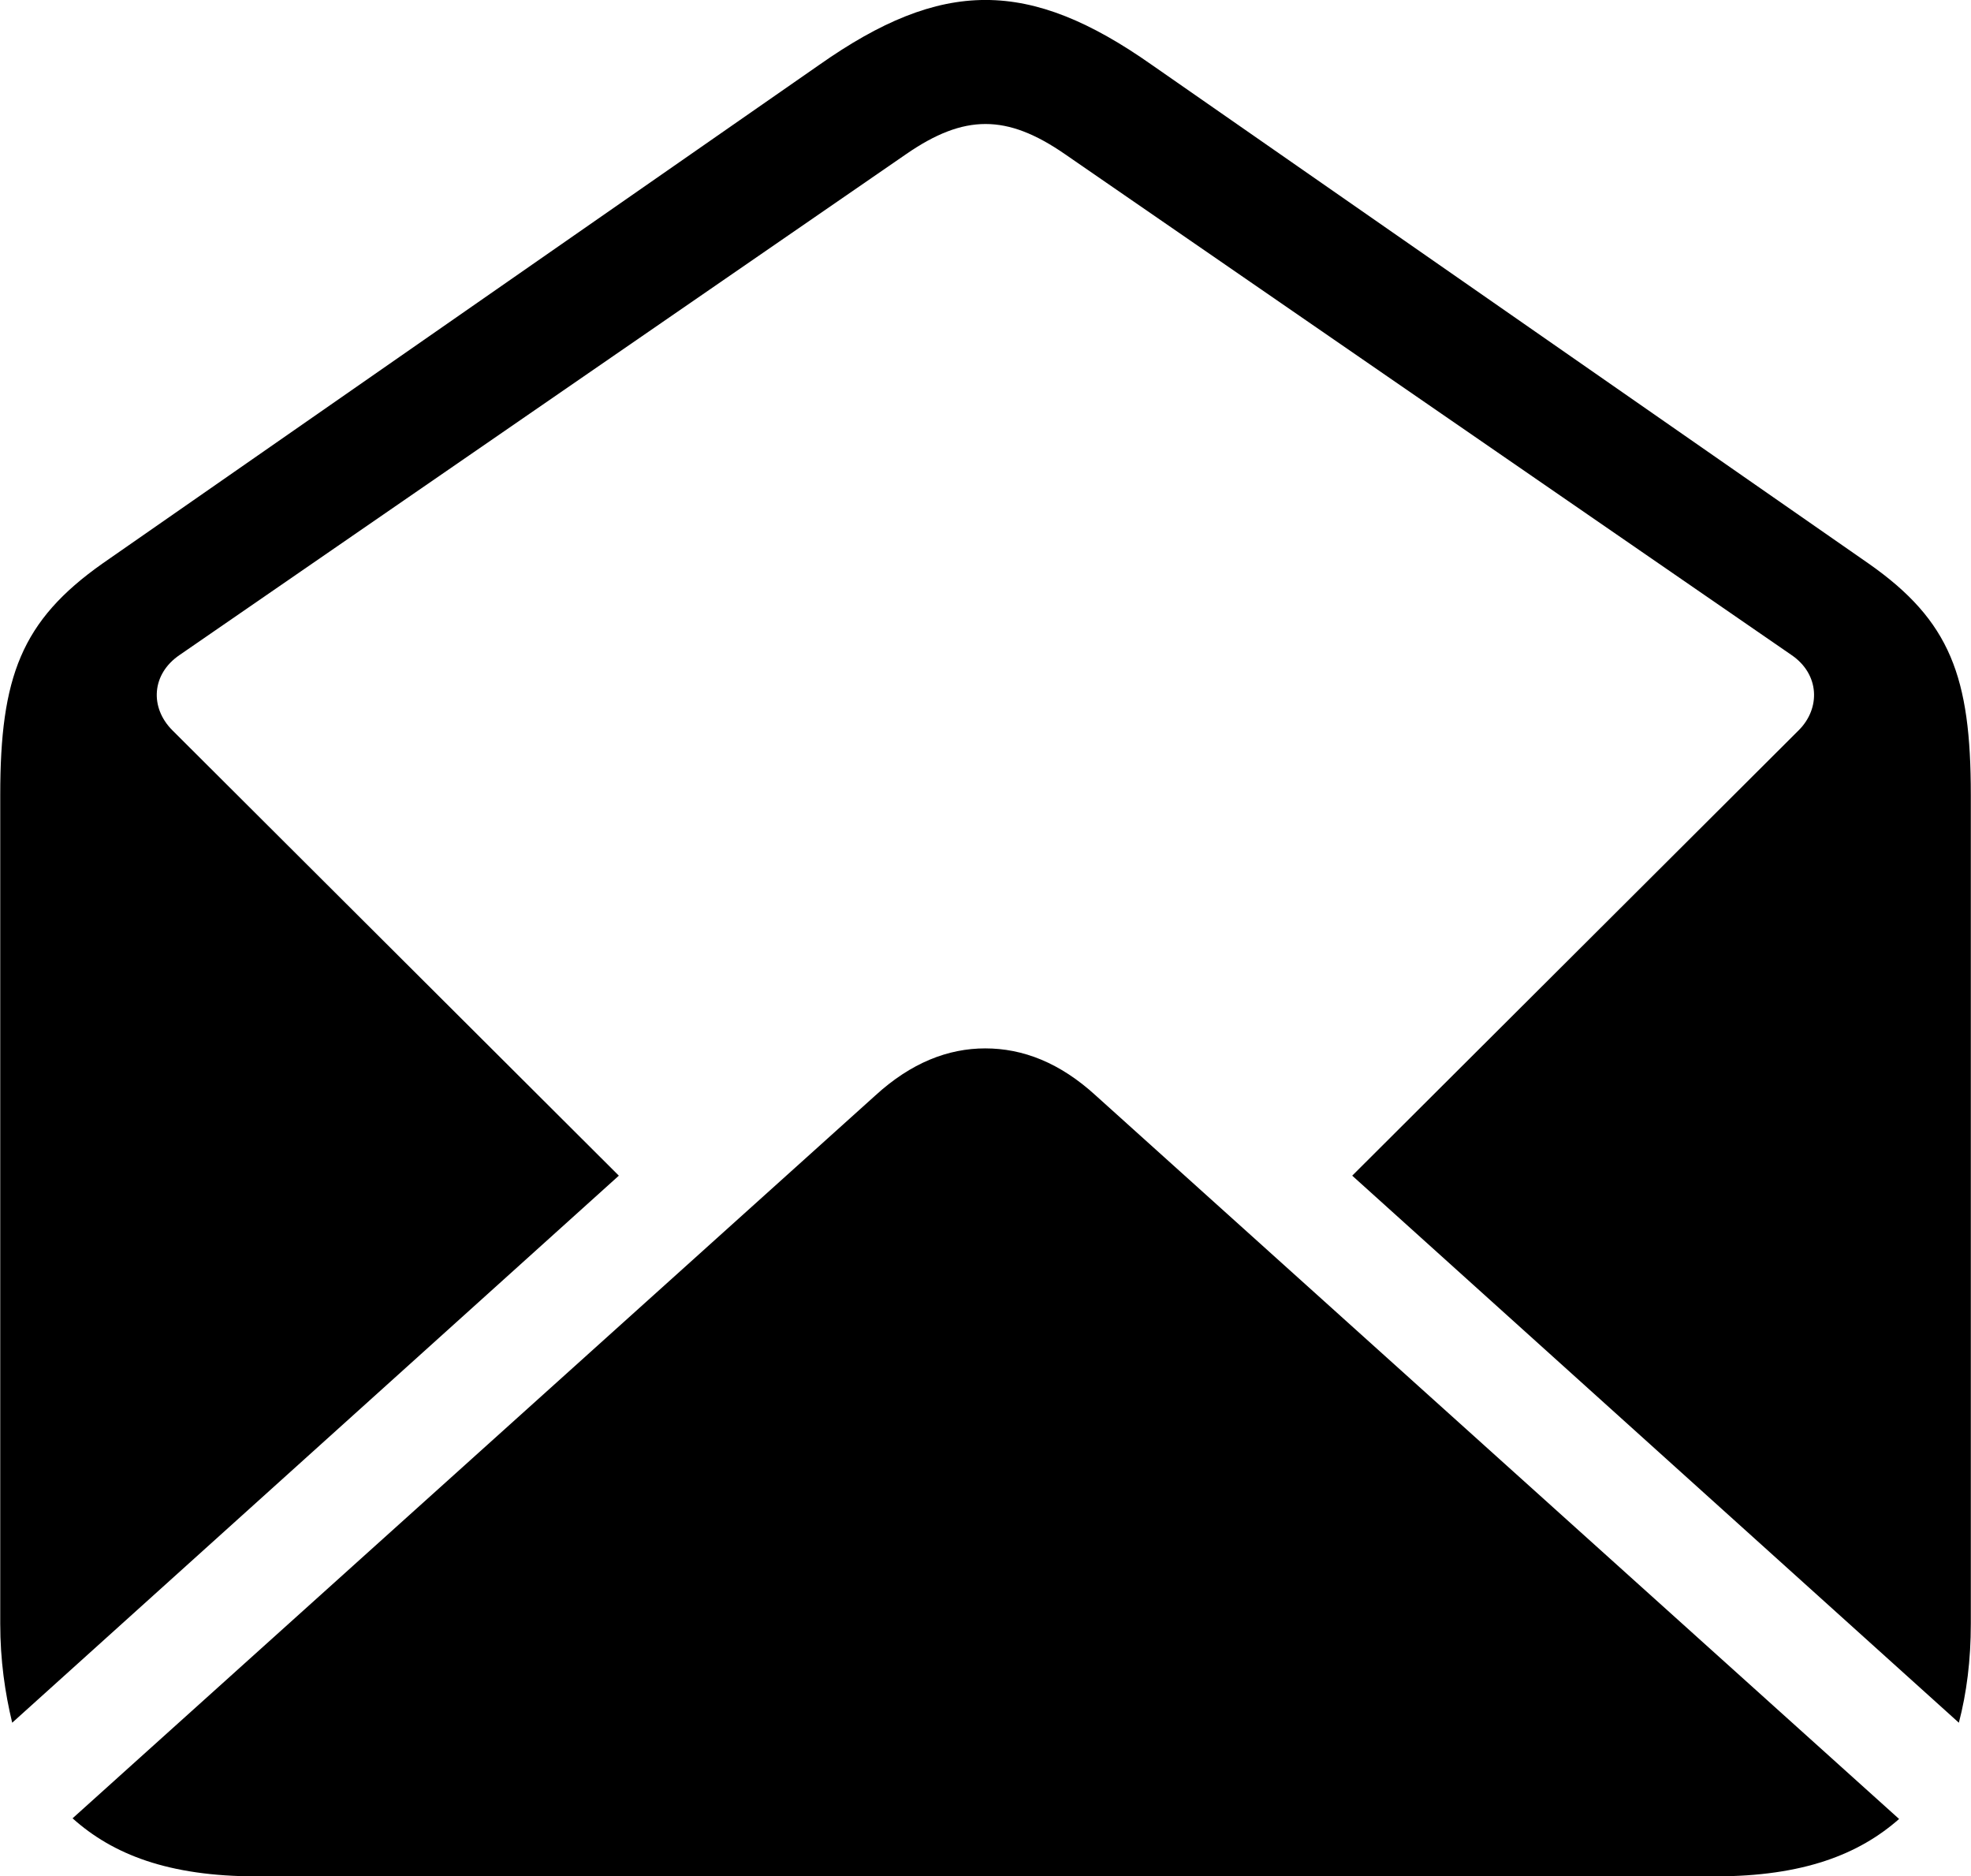 
<svg
    viewBox="0 0 32.977 31.384"
    xmlns="http://www.w3.org/2000/svg"
>
    <path
        fill="inherit"
        d="M0.204 28.817L10.354 19.666L2.884 12.216C2.504 11.836 2.534 11.277 3.004 10.957L15.164 2.576C16.134 1.907 16.844 1.907 17.814 2.576L29.974 10.957C30.444 11.277 30.464 11.847 30.094 12.216L22.624 19.666L32.774 28.817C32.904 28.317 32.974 27.776 32.974 27.157V13.296C32.974 11.326 32.634 10.386 31.264 9.427L19.274 1.087C17.214 -0.363 15.764 -0.363 13.704 1.087L1.714 9.427C0.354 10.386 0.004 11.326 0.004 13.296V27.157C0.004 27.776 0.084 28.317 0.204 28.817ZM4.294 31.387H28.694C30.174 31.387 31.104 31.017 31.774 30.427L18.334 18.326C17.734 17.776 17.114 17.537 16.484 17.537C15.864 17.537 15.244 17.776 14.644 18.326L1.214 30.416C1.884 31.017 2.814 31.387 4.294 31.387Z"
        fillRule="evenodd"
        clipRule="evenodd"
    />
</svg>
        